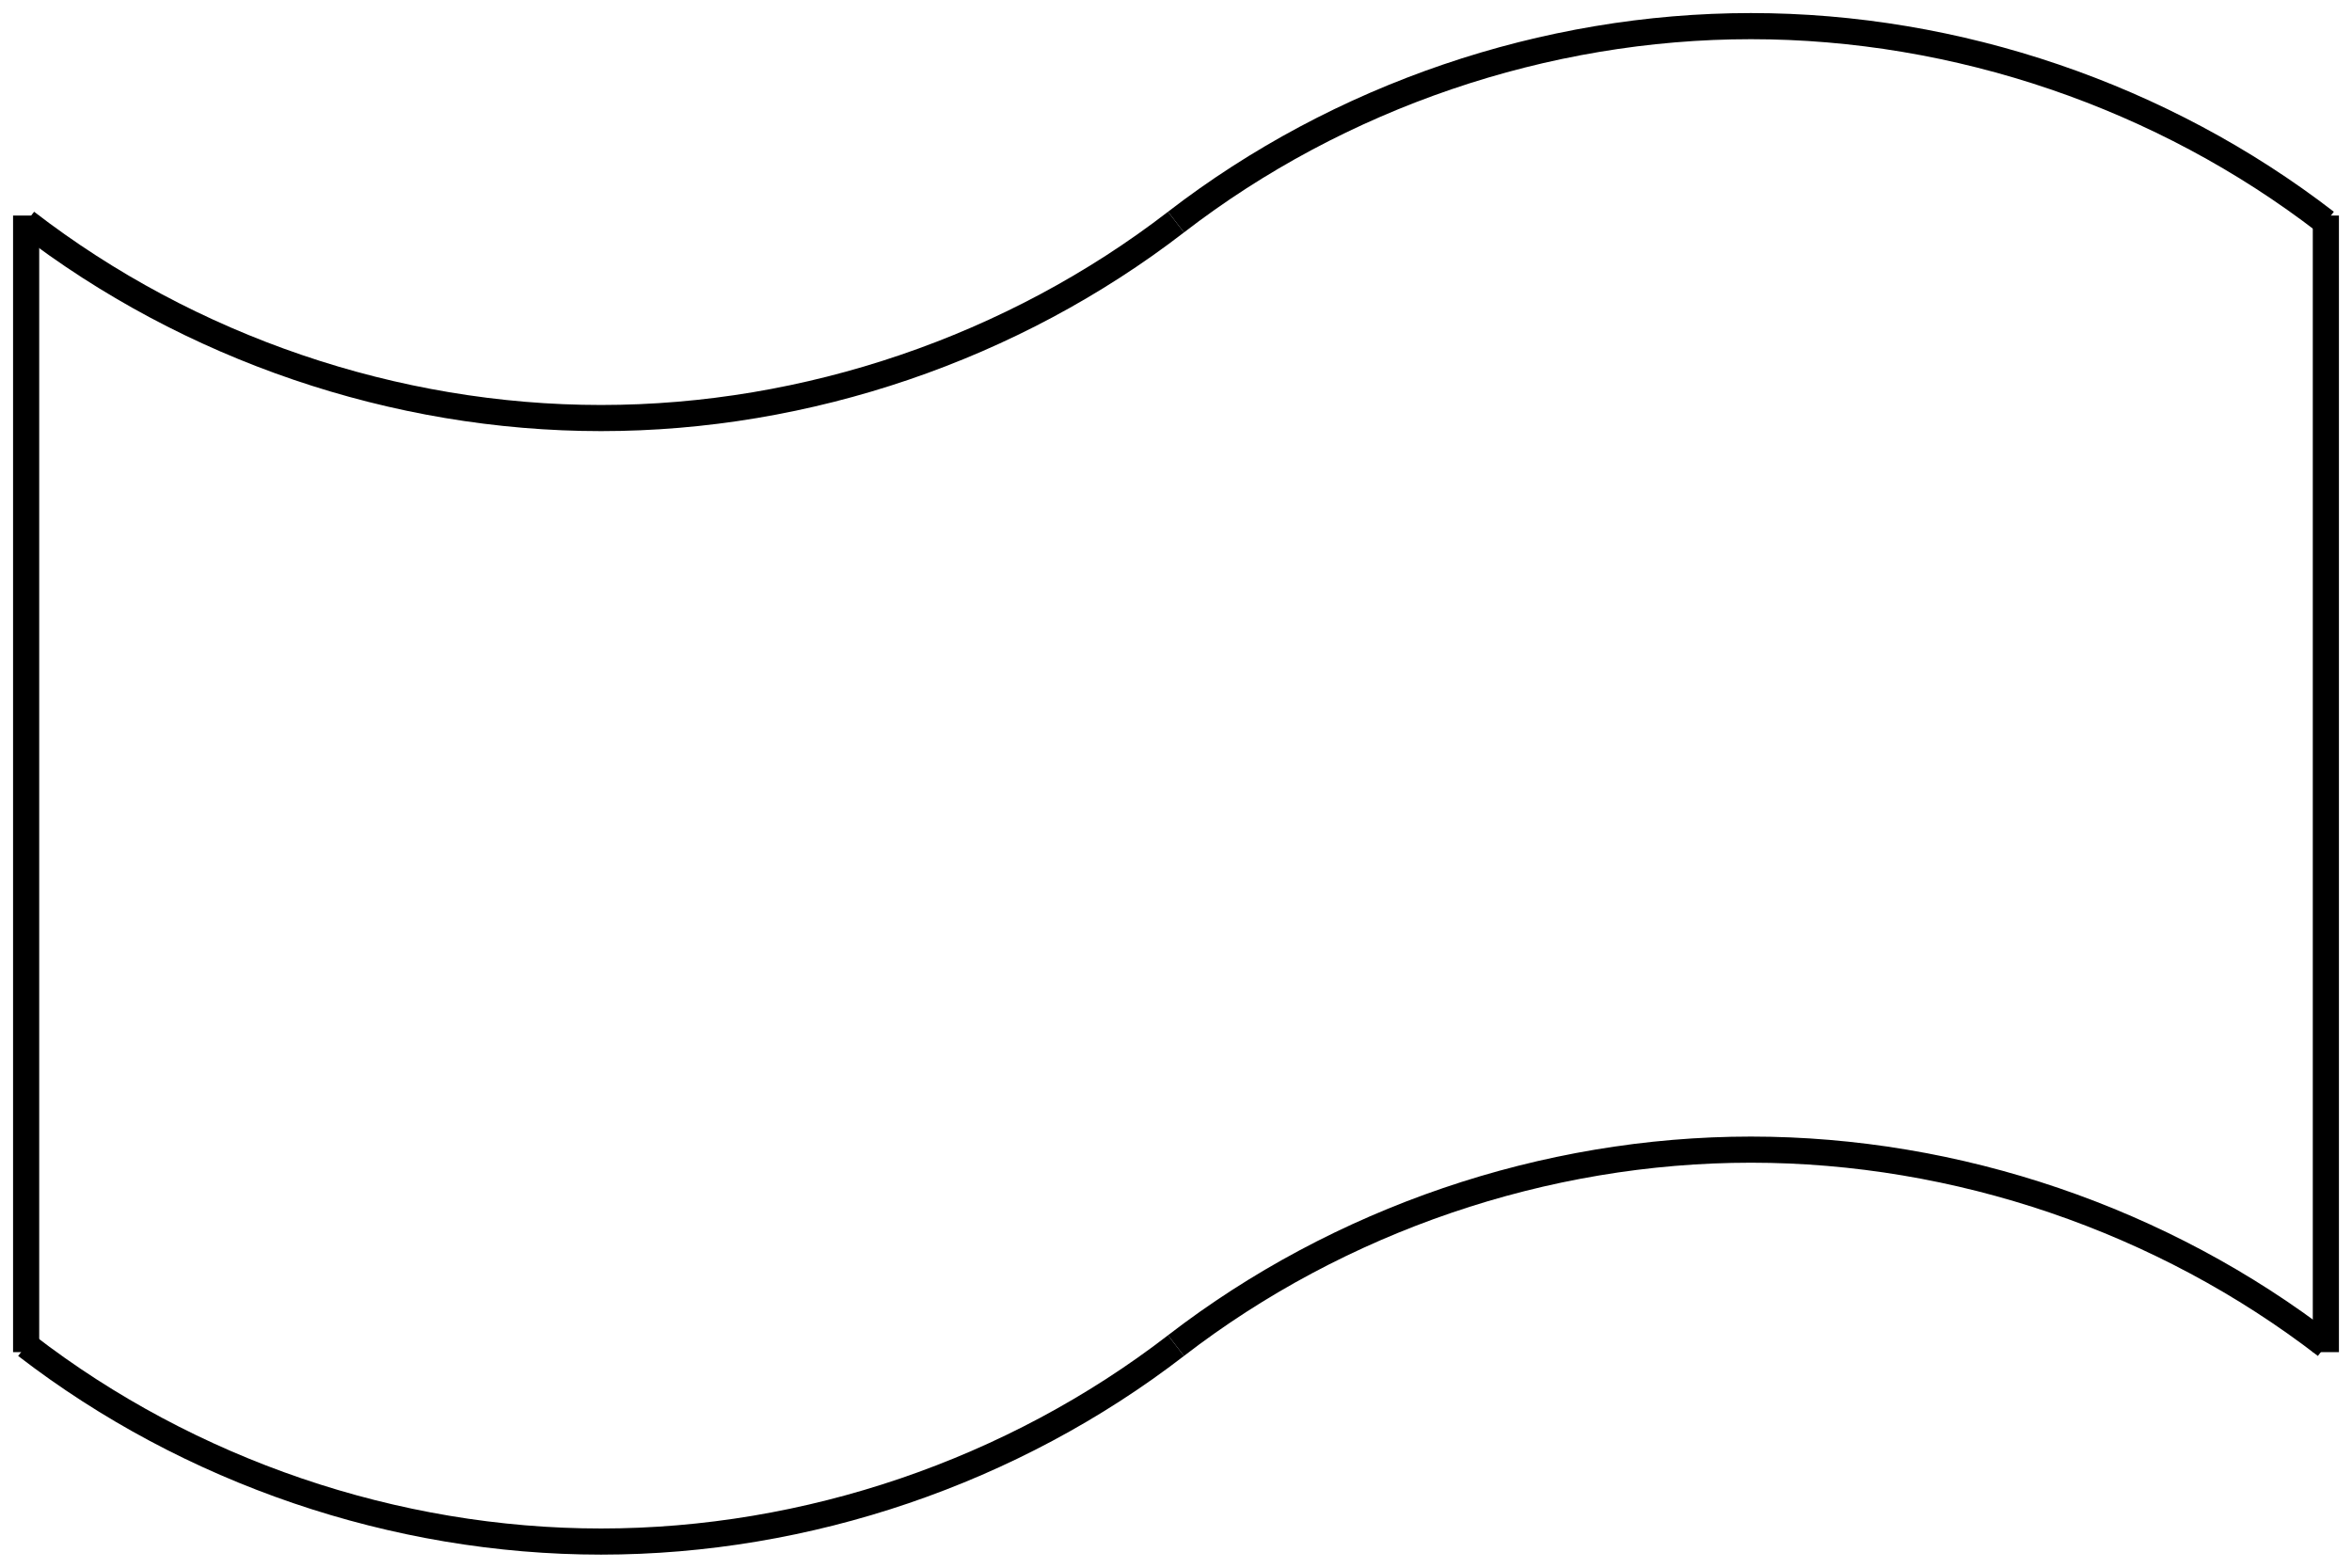 <?xml version="1.0" encoding="UTF-8" standalone="no"?>
<!-- Created with Inkscape (http://www.inkscape.org/) -->

<svg
   width="360"
   height="240"
   viewBox="0 0 360 240"
   version="1.1"
   id="svg5"
   inkscape:version="1.2 (dc2aedaf03, 2022-05-15)"
   sodipodi:docname="imgPaperTapeBig.svg"
   xmlns:inkscape="http://www.inkscape.org/namespaces/inkscape"
   xmlns:sodipodi="http://sodipodi.sourceforge.net/DTD/sodipodi-0.dtd"
   xmlns="http://www.w3.org/2000/svg"
   xmlns:svg="http://www.w3.org/2000/svg">
  <sodipodi:namedview
     id="namedview7"
     pagecolor="#ffffff"
     bordercolor="#000000"
     borderopacity="0.25"
     inkscape:showpageshadow="2"
     inkscape:pageopacity="0.0"
     inkscape:pagecheckerboard="0"
     inkscape:deskcolor="#d1d1d1"
     inkscape:document-units="mm"
     showgrid="false"
     inkscape:zoom="1.4142136"
     inkscape:cx="170.76629"
     inkscape:cy="148.13887"
     inkscape:window-width="1920"
     inkscape:window-height="1001"
     inkscape:window-x="-9"
     inkscape:window-y="-9"
     inkscape:window-maximized="1"
     inkscape:current-layer="layer1" />
  <defs
     id="defs2">
    <inkscape:path-effect
       effect="spiro"
       id="path-effect5548"
       is_visible="true"
       lpeversion="1" />
    <inkscape:path-effect
       effect="bspline"
       id="path-effect4078"
       is_visible="true"
       lpeversion="1"
       weight="33.333"
       steps="2"
       helper_size="0"
       apply_no_weight="true"
       apply_with_weight="true"
       only_selected="false" />
    <inkscape:path-effect
       effect="bspline"
       id="path-effect1138"
       is_visible="true"
       lpeversion="1"
       weight="33.333"
       steps="2"
       helper_size="0"
       apply_no_weight="true"
       apply_with_weight="true"
       only_selected="false" />
    <inkscape:path-effect
       effect="spiro"
       id="path-effect5548-0"
       is_visible="true"
       lpeversion="1" />
    <inkscape:path-effect
       effect="spiro"
       id="path-effect5548-0-7"
       is_visible="true"
       lpeversion="1" />
    <inkscape:path-effect
       effect="spiro"
       id="path-effect5548-3"
       is_visible="true"
       lpeversion="1" />
    <inkscape:path-effect
       effect="spiro"
       id="path-effect5548-0-7-0"
       is_visible="true"
       lpeversion="1" />
  </defs>
  <g
     inkscape:label="Слой 1"
     inkscape:groupmode="layer"
     id="layer1">
    <path
       style="fill:none;stroke:#000000;stroke-width:4;stroke-dasharray:none"
       d="M 4,207 V 33 m 352,0 v 174"
       id="rect2395"
       sodipodi:nodetypes="cccc" />
    <path
       style="fill:none;stroke:#000000;stroke-width:4;stroke-dasharray:none"
       d="m 4,206 c 24.985,19.275 56.444,30 88,30 31.556,0 63.015,-10.725 88,-30"
       id="path5546"
       inkscape:path-effect="#path-effect5548"
       inkscape:original-d="m 4,206 c -10.803554,13.62631 98.89228,16.46242 88,30 -10.892278,13.53758 77.15235,-42.39105 88,-30"
       sodipodi:nodetypes="csc" />
    <path
       style="fill:none;stroke:#000000;stroke-width:4;stroke-dasharray:none"
       d="m 180,206 c 24.985,-19.275 56.444,-30 88,-30 31.556,0 63.015,10.725 88,30"
       id="path5546-4-2"
       inkscape:path-effect="#path-effect5548-0-7"
       inkscape:original-d="m 180,206 c 10.80355,13.62631 77.10772,-43.53758 88,-30 10.89228,13.53758 98.84765,17.60895 88,30"
       sodipodi:nodetypes="csc" />
    <path
       style="fill:none;stroke:#000000;stroke-width:4;stroke-dasharray:none"
       d="m 4,34 c 24.985,19.275 56.444,30 88,30 31.556,0 63.015,-10.725 88,-30"
       id="path5546-6"
       inkscape:path-effect="#path-effect5548-3"
       inkscape:original-d="M 4,34 C -6.8035537,47.62631 102.89228,50.46242 92,64 81.107722,77.53758 169.15235,21.60895 180,34"
       sodipodi:nodetypes="csc" />
    <path
       style="fill:none;stroke:#000000;stroke-width:4;stroke-dasharray:none"
       d="m 180,34 c 24.985,-19.275 56.444,-30 88,-30 31.556,0 63.015,10.725 88,30"
       id="path5546-4-2-8"
       inkscape:path-effect="#path-effect5548-0-7-0"
       inkscape:original-d="m 180,34 c 10.80355,13.62631 77.10772,-43.53758 88,-30 10.89228,13.53758 98.84765,17.60895 88,30"
       sodipodi:nodetypes="csc" />
  </g>
</svg>
